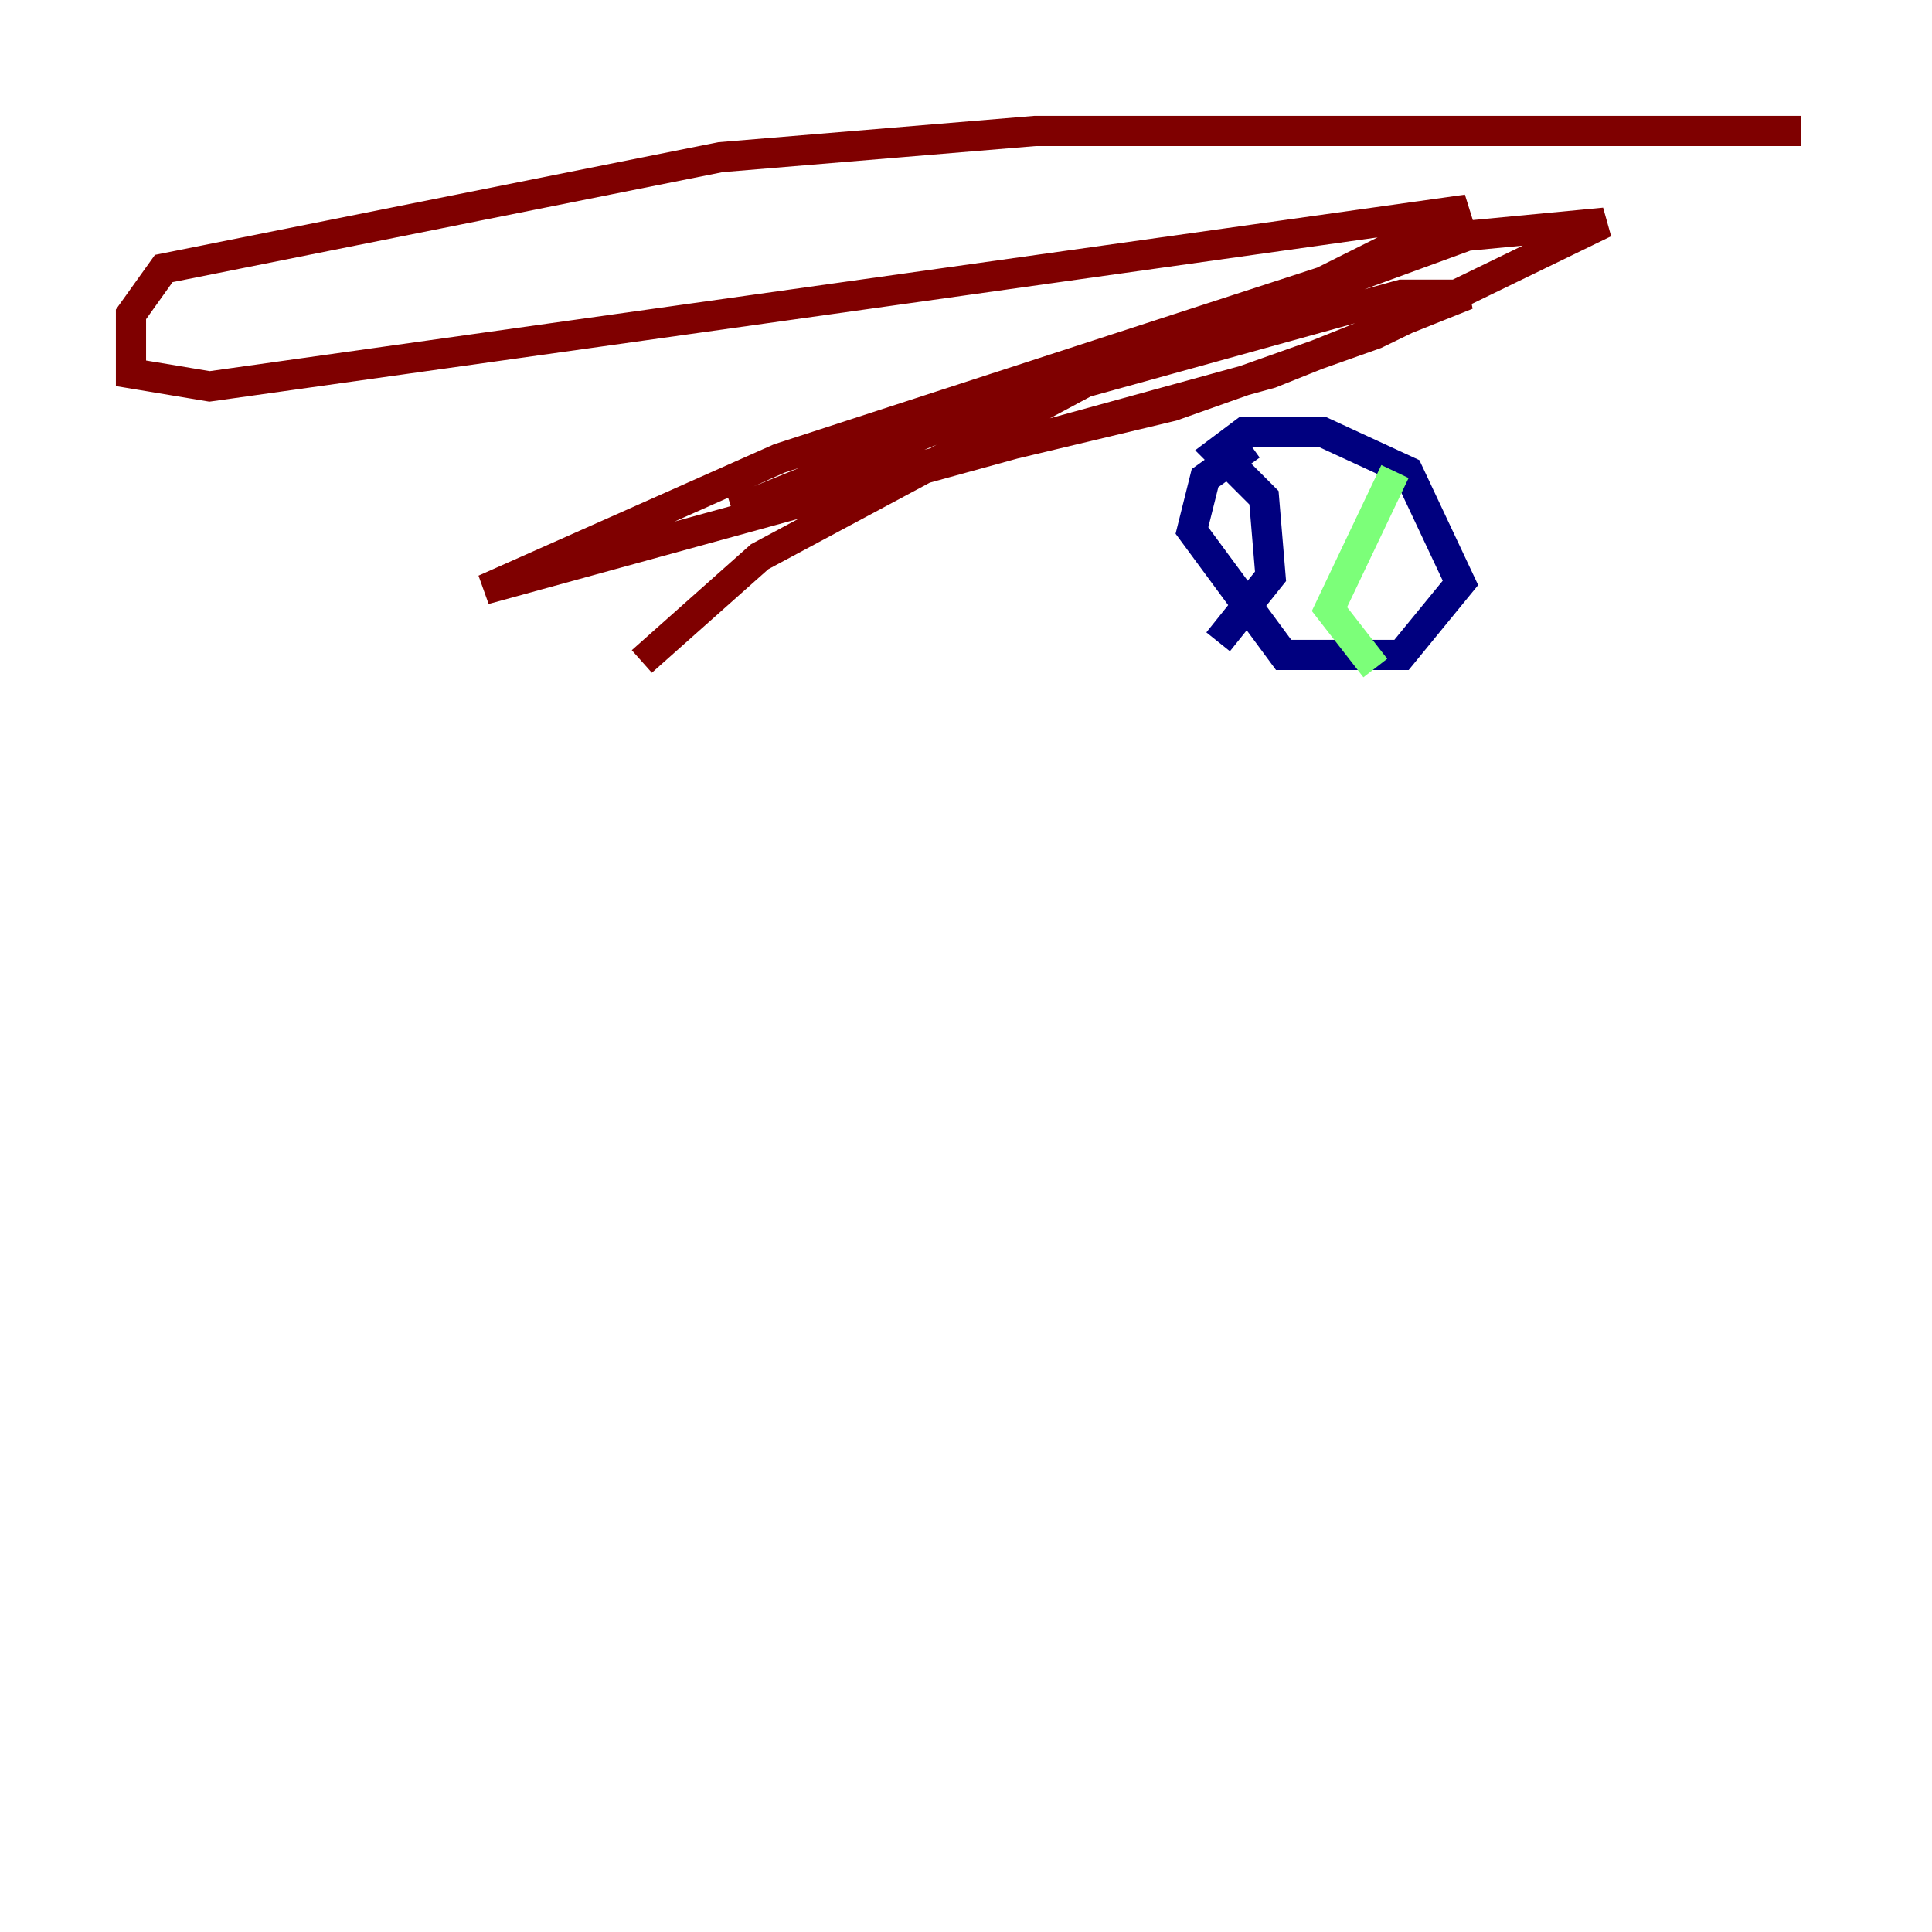<?xml version="1.0" encoding="utf-8" ?>
<svg baseProfile="tiny" height="128" version="1.2" viewBox="0,0,128,128" width="128" xmlns="http://www.w3.org/2000/svg" xmlns:ev="http://www.w3.org/2001/xml-events" xmlns:xlink="http://www.w3.org/1999/xlink"><defs /><polyline fill="none" points="82.875,29.505 79.837,31.675 78.969,35.146 85.044,43.39 92.854,43.39 96.759,38.617 93.288,31.241 87.647,28.637 82.441,28.637 80.705,29.939 83.742,32.976 84.176,38.183 80.705,42.522" stroke="#00007f" stroke-width="2" /><polyline fill="none" points="92.42,31.241 88.081,40.352 91.119,44.258" stroke="#7cff79" stroke-width="2" /><polyline fill="none" points="119.322,8.678 68.556,8.678 47.729,10.414 10.848,17.79 8.678,20.827 8.678,24.732 13.885,25.6 97.193,13.885 87.647,18.658 51.634,30.373 32.108,39.051 84.176,24.732 97.193,19.525 92.854,19.525 64.651,27.336 48.597,33.844 77.668,26.902 91.119,22.129 106.305,14.752 97.193,15.62 74.63,23.864 50.332,36.881 42.522,43.824" stroke="#7f0000" stroke-width="2" /></svg>